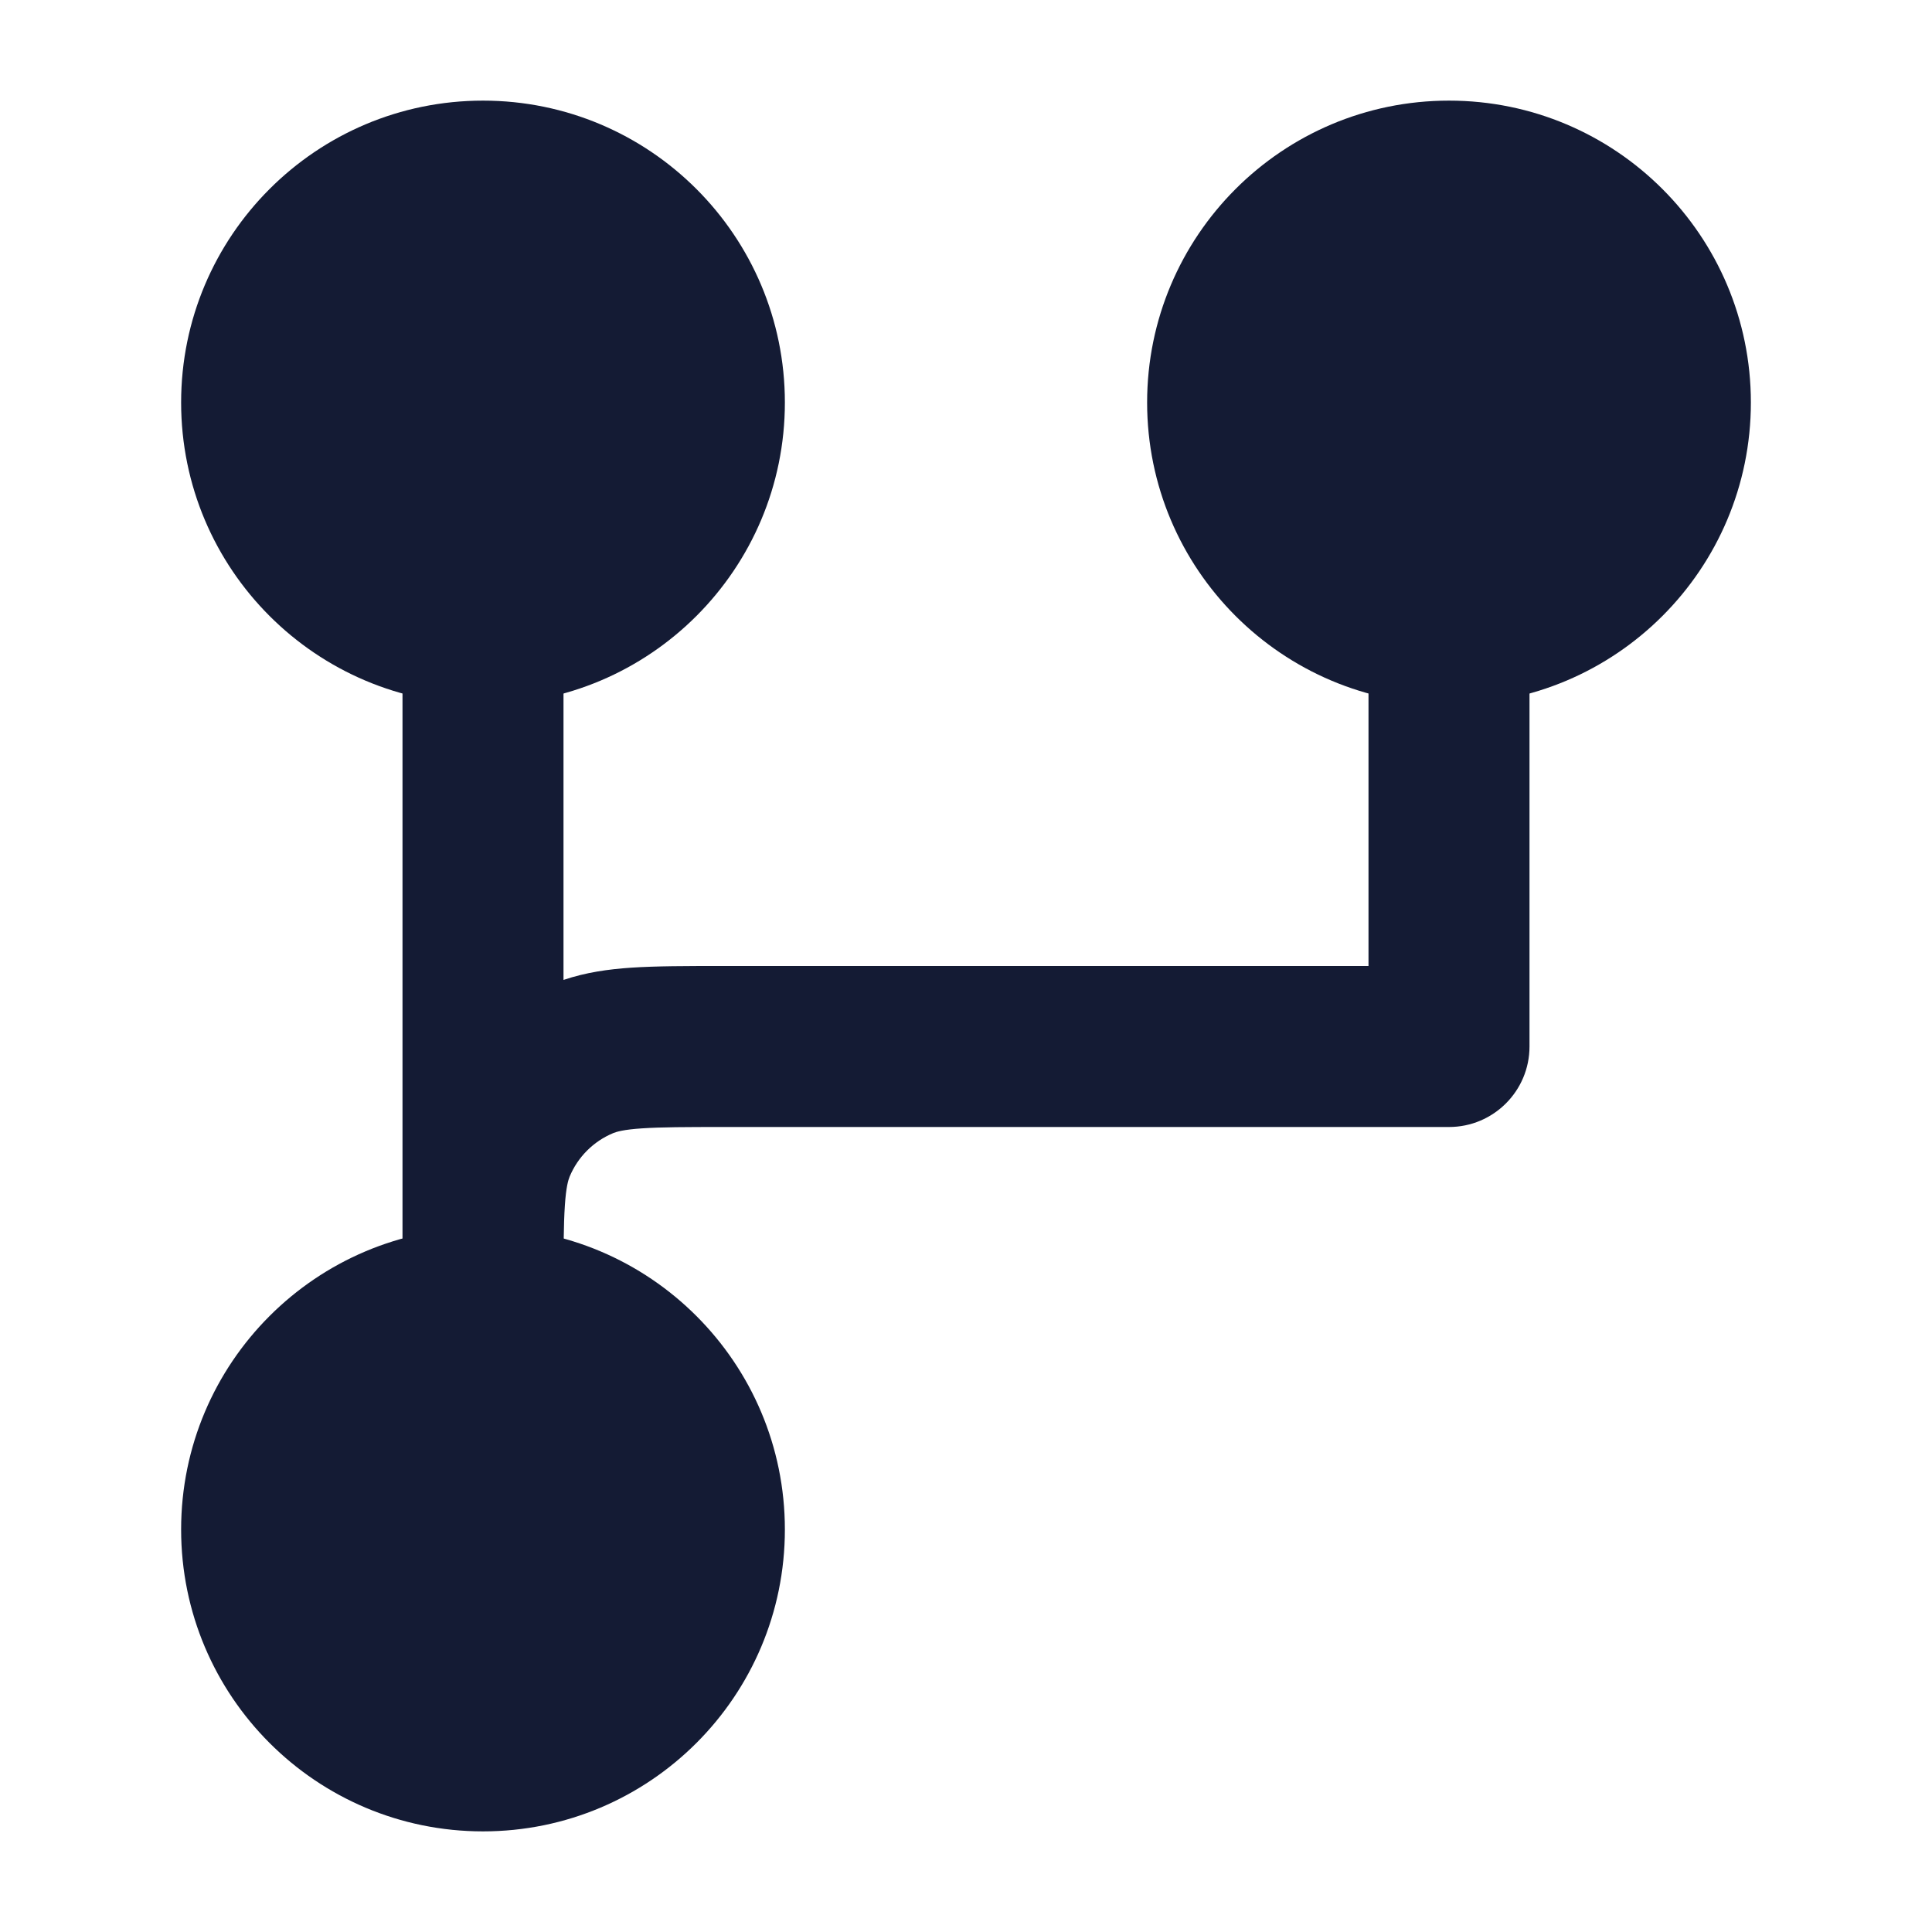 <svg width="24" height="24" viewBox="0 0 24 24" fill="none" xmlns="http://www.w3.org/2000/svg">
<path d="M2.25 5C2.25 2.929 3.929 1.25 6 1.25C8.071 1.25 9.75 2.929 9.75 5C9.75 7.071 8.071 8.75 6 8.75C3.929 8.75 2.25 7.071 2.25 5Z" fill="#141B34"/>
<path d="M14.25 5C14.25 2.929 15.929 1.25 18 1.25C20.071 1.25 21.75 2.929 21.75 5C21.75 7.071 20.071 8.75 18 8.75C15.929 8.75 14.25 7.071 14.25 5Z" fill="#141B34"/>
<path d="M2.25 19C2.25 16.929 3.929 15.25 6 15.25C8.071 15.25 9.75 16.929 9.75 19C9.75 21.071 8.071 22.75 6 22.75C3.929 22.75 2.25 21.071 2.25 19Z" fill="#141B34"/>
<path fill-rule="evenodd" clip-rule="evenodd" d="M5 15.904C5 15.925 5 15.947 5 15.968L5 16C5 16.552 5.448 17 6 17C6.552 17 7 16.552 7 16C7 15.52 7.001 15.211 7.017 14.974C7.032 14.746 7.059 14.659 7.076 14.617C7.178 14.372 7.372 14.178 7.617 14.076C7.659 14.059 7.746 14.032 7.974 14.017C8.211 14.001 8.52 14 9 14H18C18.552 14 19 13.552 19 13V8H17V12L8.968 12C8.529 12 8.151 12 7.838 12.021C7.558 12.04 7.278 12.079 7 12.173V8H5V15.904Z" fill="#141B34"/>
</svg>
